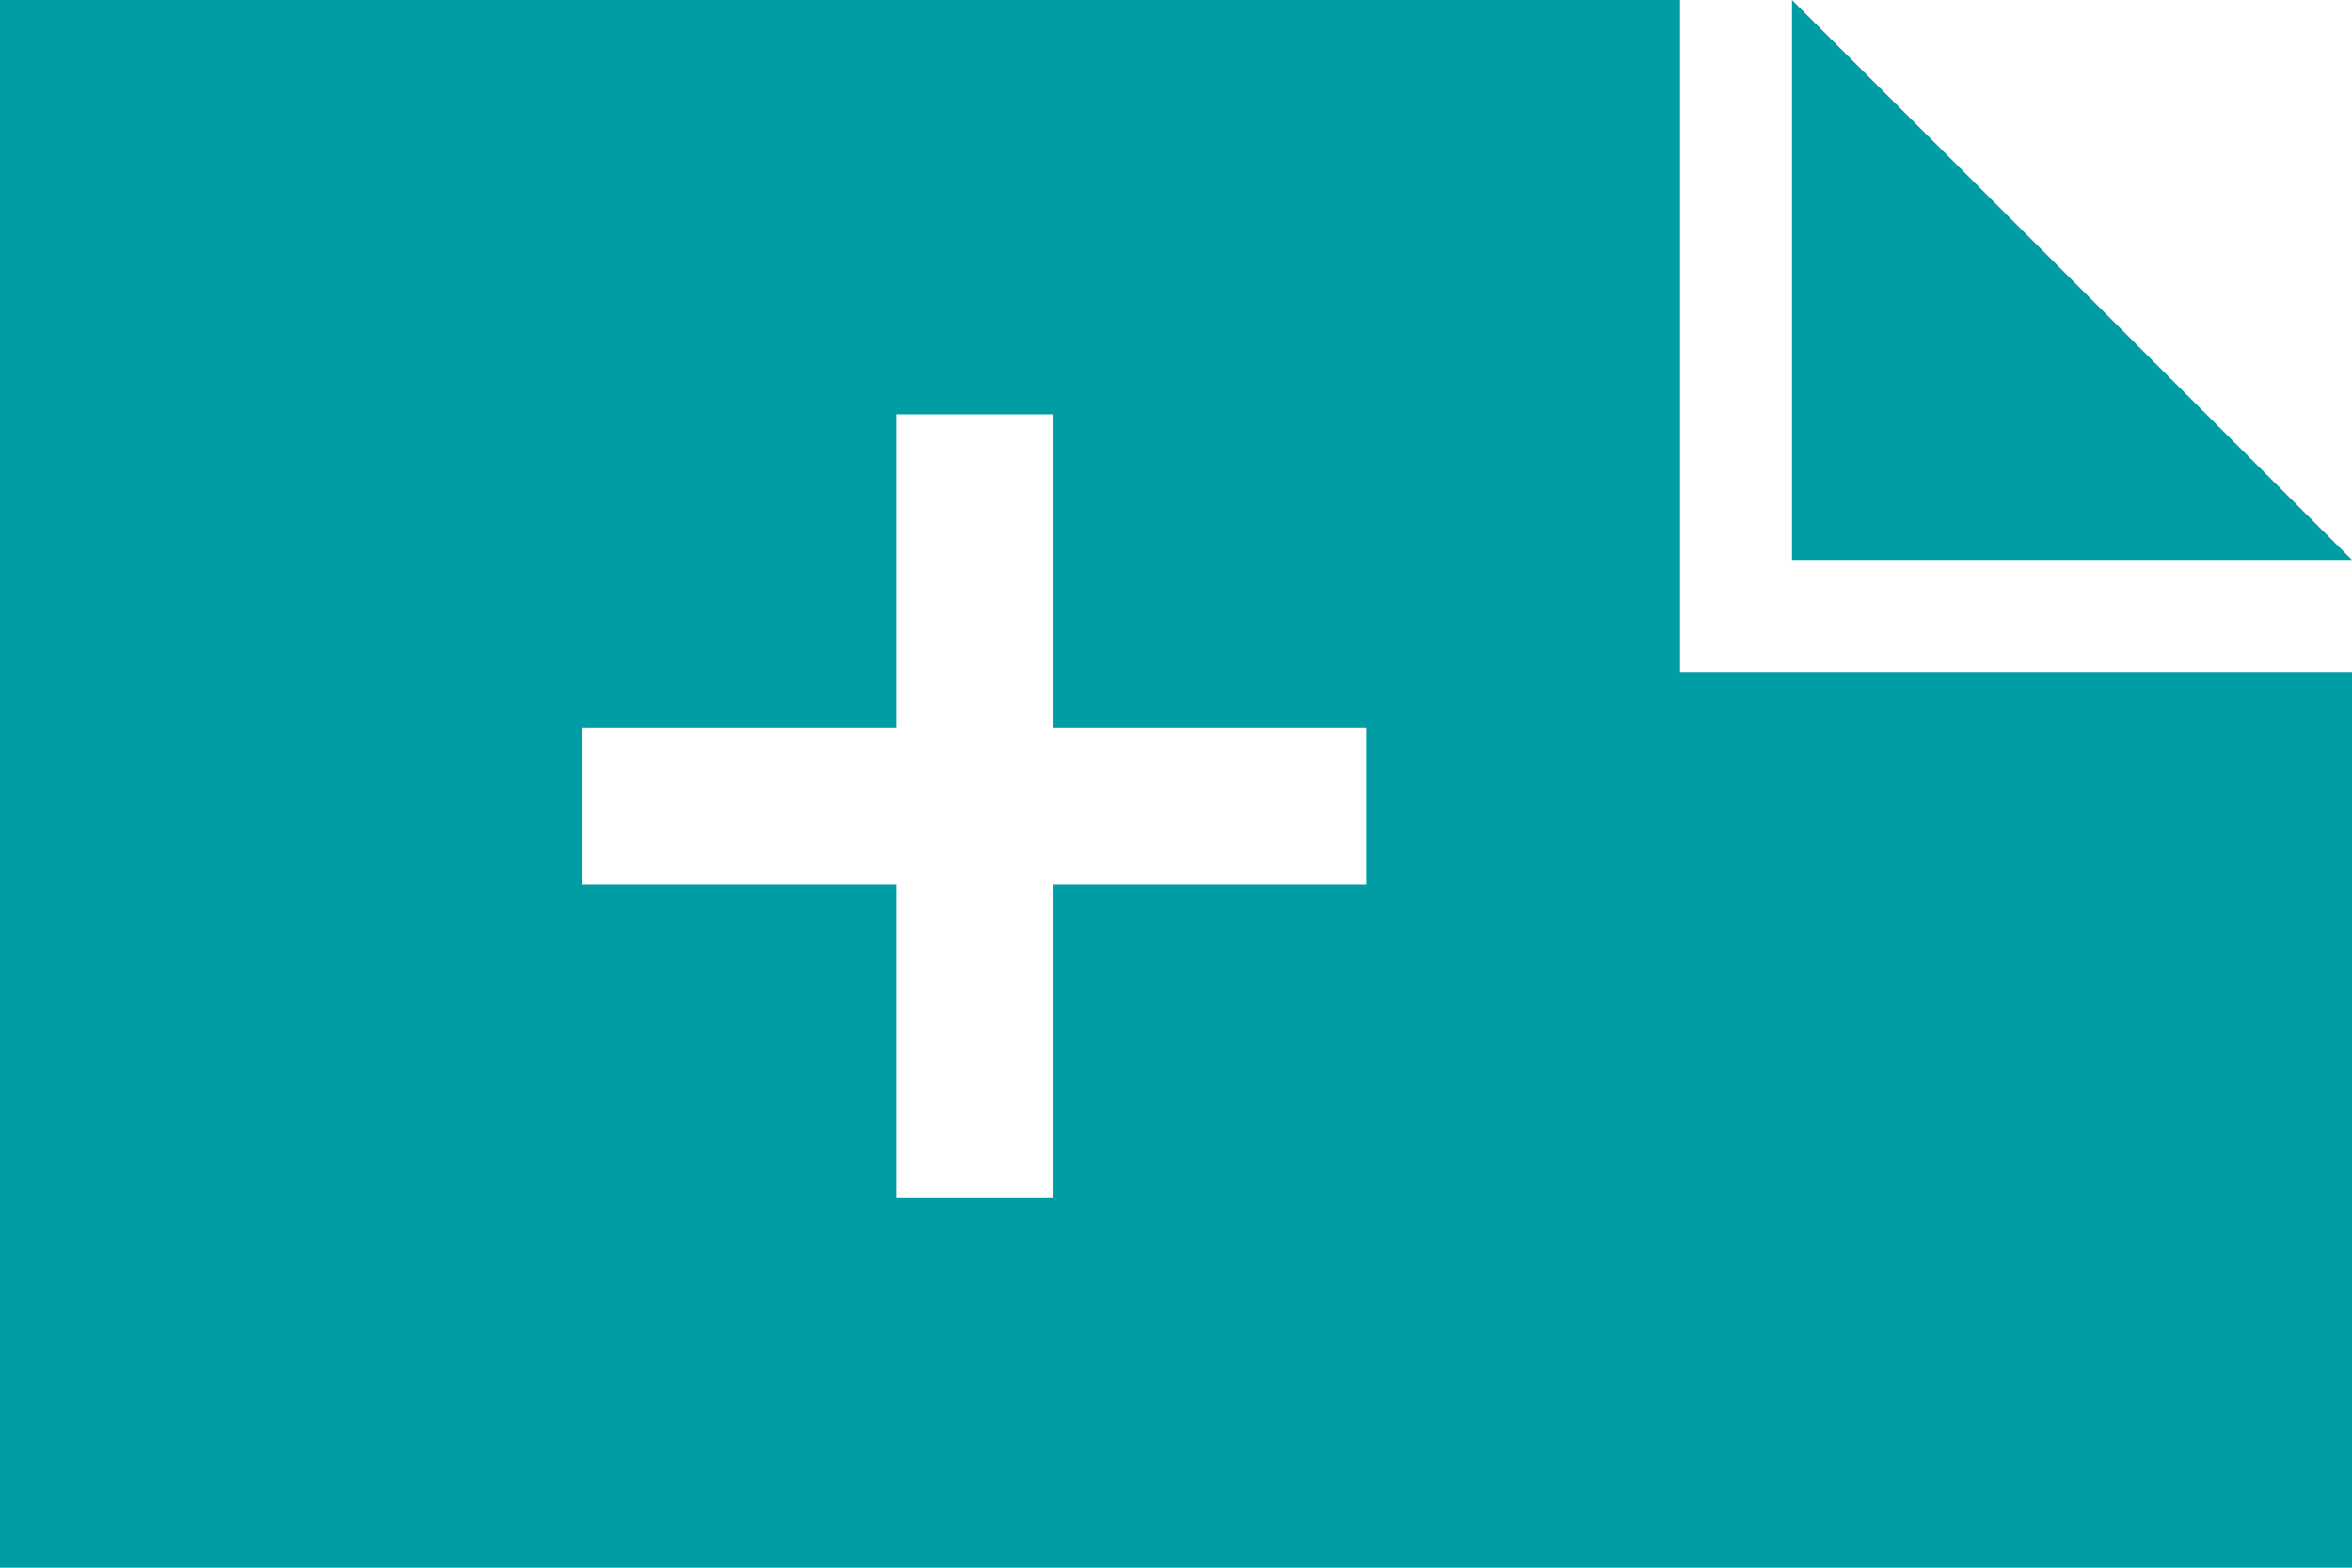 <?xml version="1.0" encoding="utf-8"?>
<!-- Generator: Adobe Illustrator 19.1.0, SVG Export Plug-In . SVG Version: 6.00 Build 0)  -->
<!DOCTYPE svg PUBLIC "-//W3C//DTD SVG 1.1//EN" "http://www.w3.org/Graphics/SVG/1.1/DTD/svg11.dtd">
<svg version="1.1" id="Layer_1" xmlns="http://www.w3.org/2000/svg" xmlns:xlink="http://www.w3.org/1999/xlink" x="0px" y="0px"
	 viewBox="2 1 21 14" style="enable-background:new 2 1 21 14;" xml:space="preserve">
<style type="text/css">
	.st0{fill:#009DA5;}
</style>
<polygon class="st0" points="18,1 18,6 23,6 "/>
<path class="st0" d="M17,7V1H2v14h21V7H17z M14.2,8.9h-2.8v2.8H10V8.9H7.2V7.5H10V4.7h1.4v2.8h2.8V8.9z"/>
</svg>
